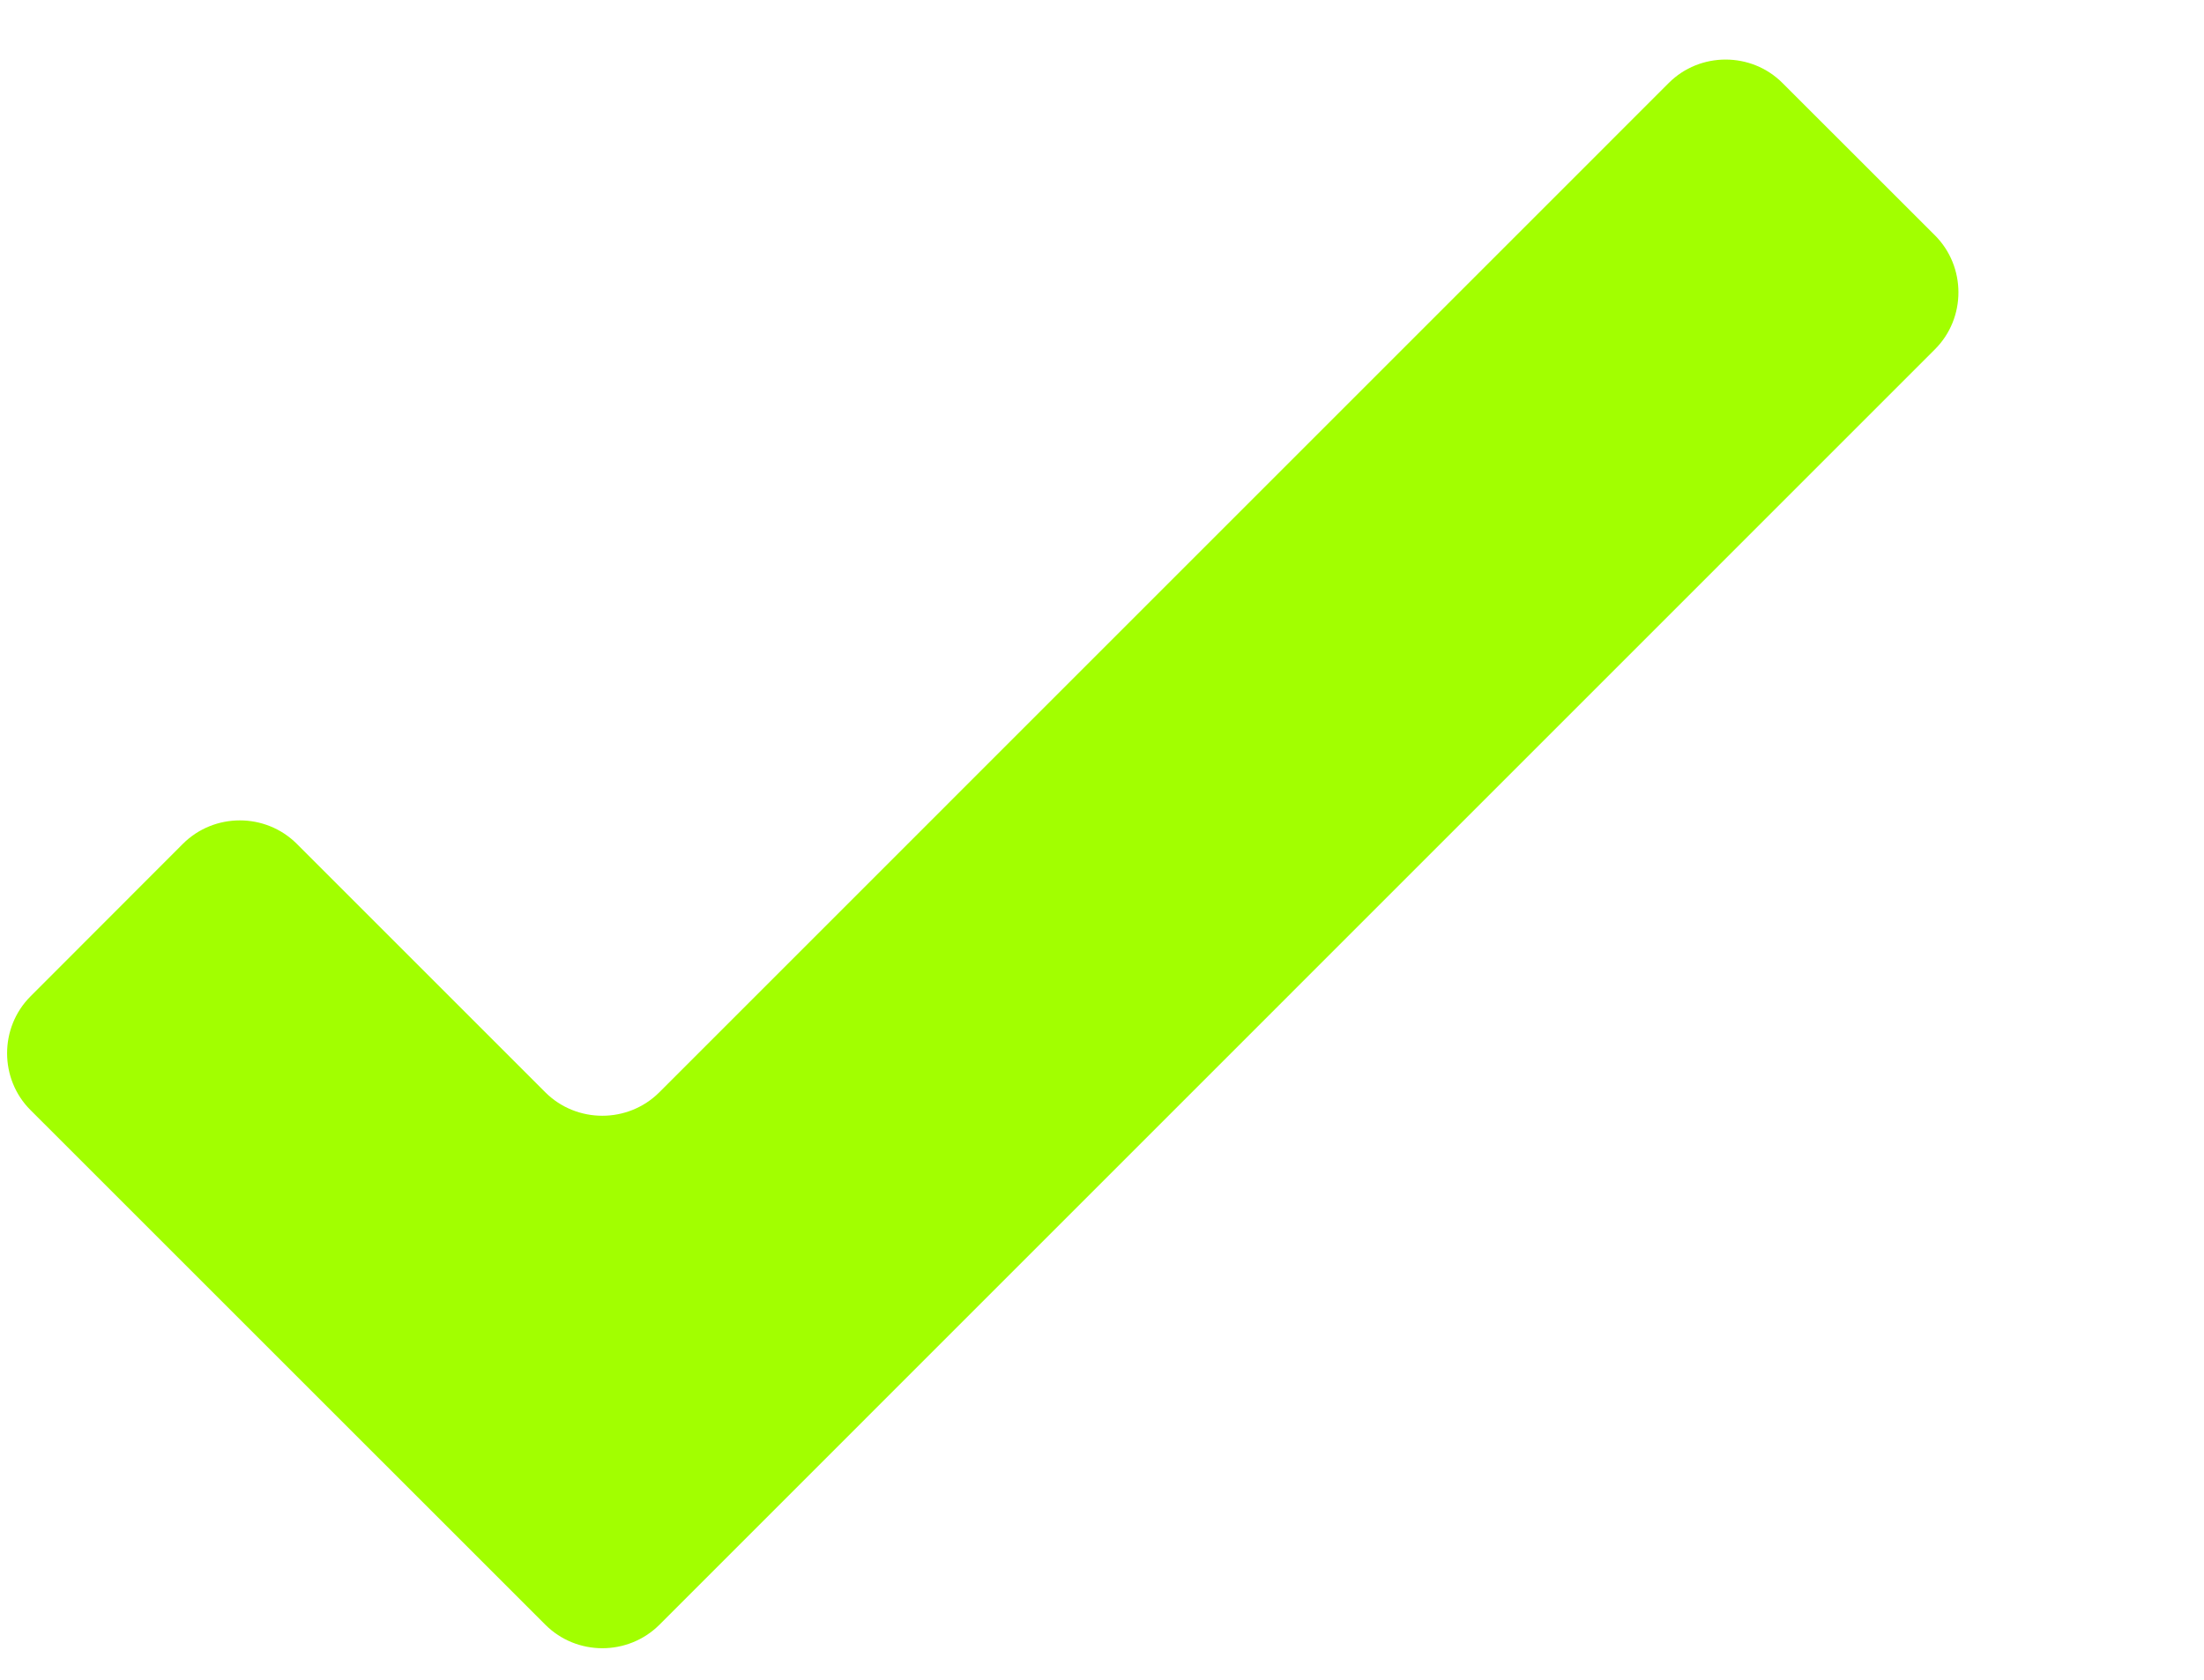 <?xml version="1.0" encoding="utf-8"?>
<!-- Generator: Adobe Illustrator 15.0.2, SVG Export Plug-In . SVG Version: 6.00 Build 0)  -->
<!DOCTYPE svg PUBLIC "-//W3C//DTD SVG 1.1//EN" "http://www.w3.org/Graphics/SVG/1.1/DTD/svg11.dtd">
<svg version="1.1" id="Layer_1" xmlns="http://www.w3.org/2000/svg" xmlns:xlink="http://www.w3.org/1999/xlink" x="0px" y="0px"
	 width="25px" height="19.055px" viewBox="41 42.75 25 19.055" enable-background="new 41 42.75 25 19.055" xml:space="preserve">
<path fill="#A2FF00" d="M61.219,43.692c-0.354-0.355-0.937-0.355-1.291,0l-11.45,11.451c-0.355,0.354-0.937,0.354-1.292,0
	l-2.82-2.82c-0.355-0.354-0.936-0.354-1.291,0l-1.729,1.731c-0.354,0.354-0.354,0.937,0,1.29l5.841,5.84
	c0.355,0.354,0.936,0.354,1.292,0l14.47-14.472c0.354-0.354,0.354-0.936,0-1.291L61.219,43.692z"/>
</svg>
